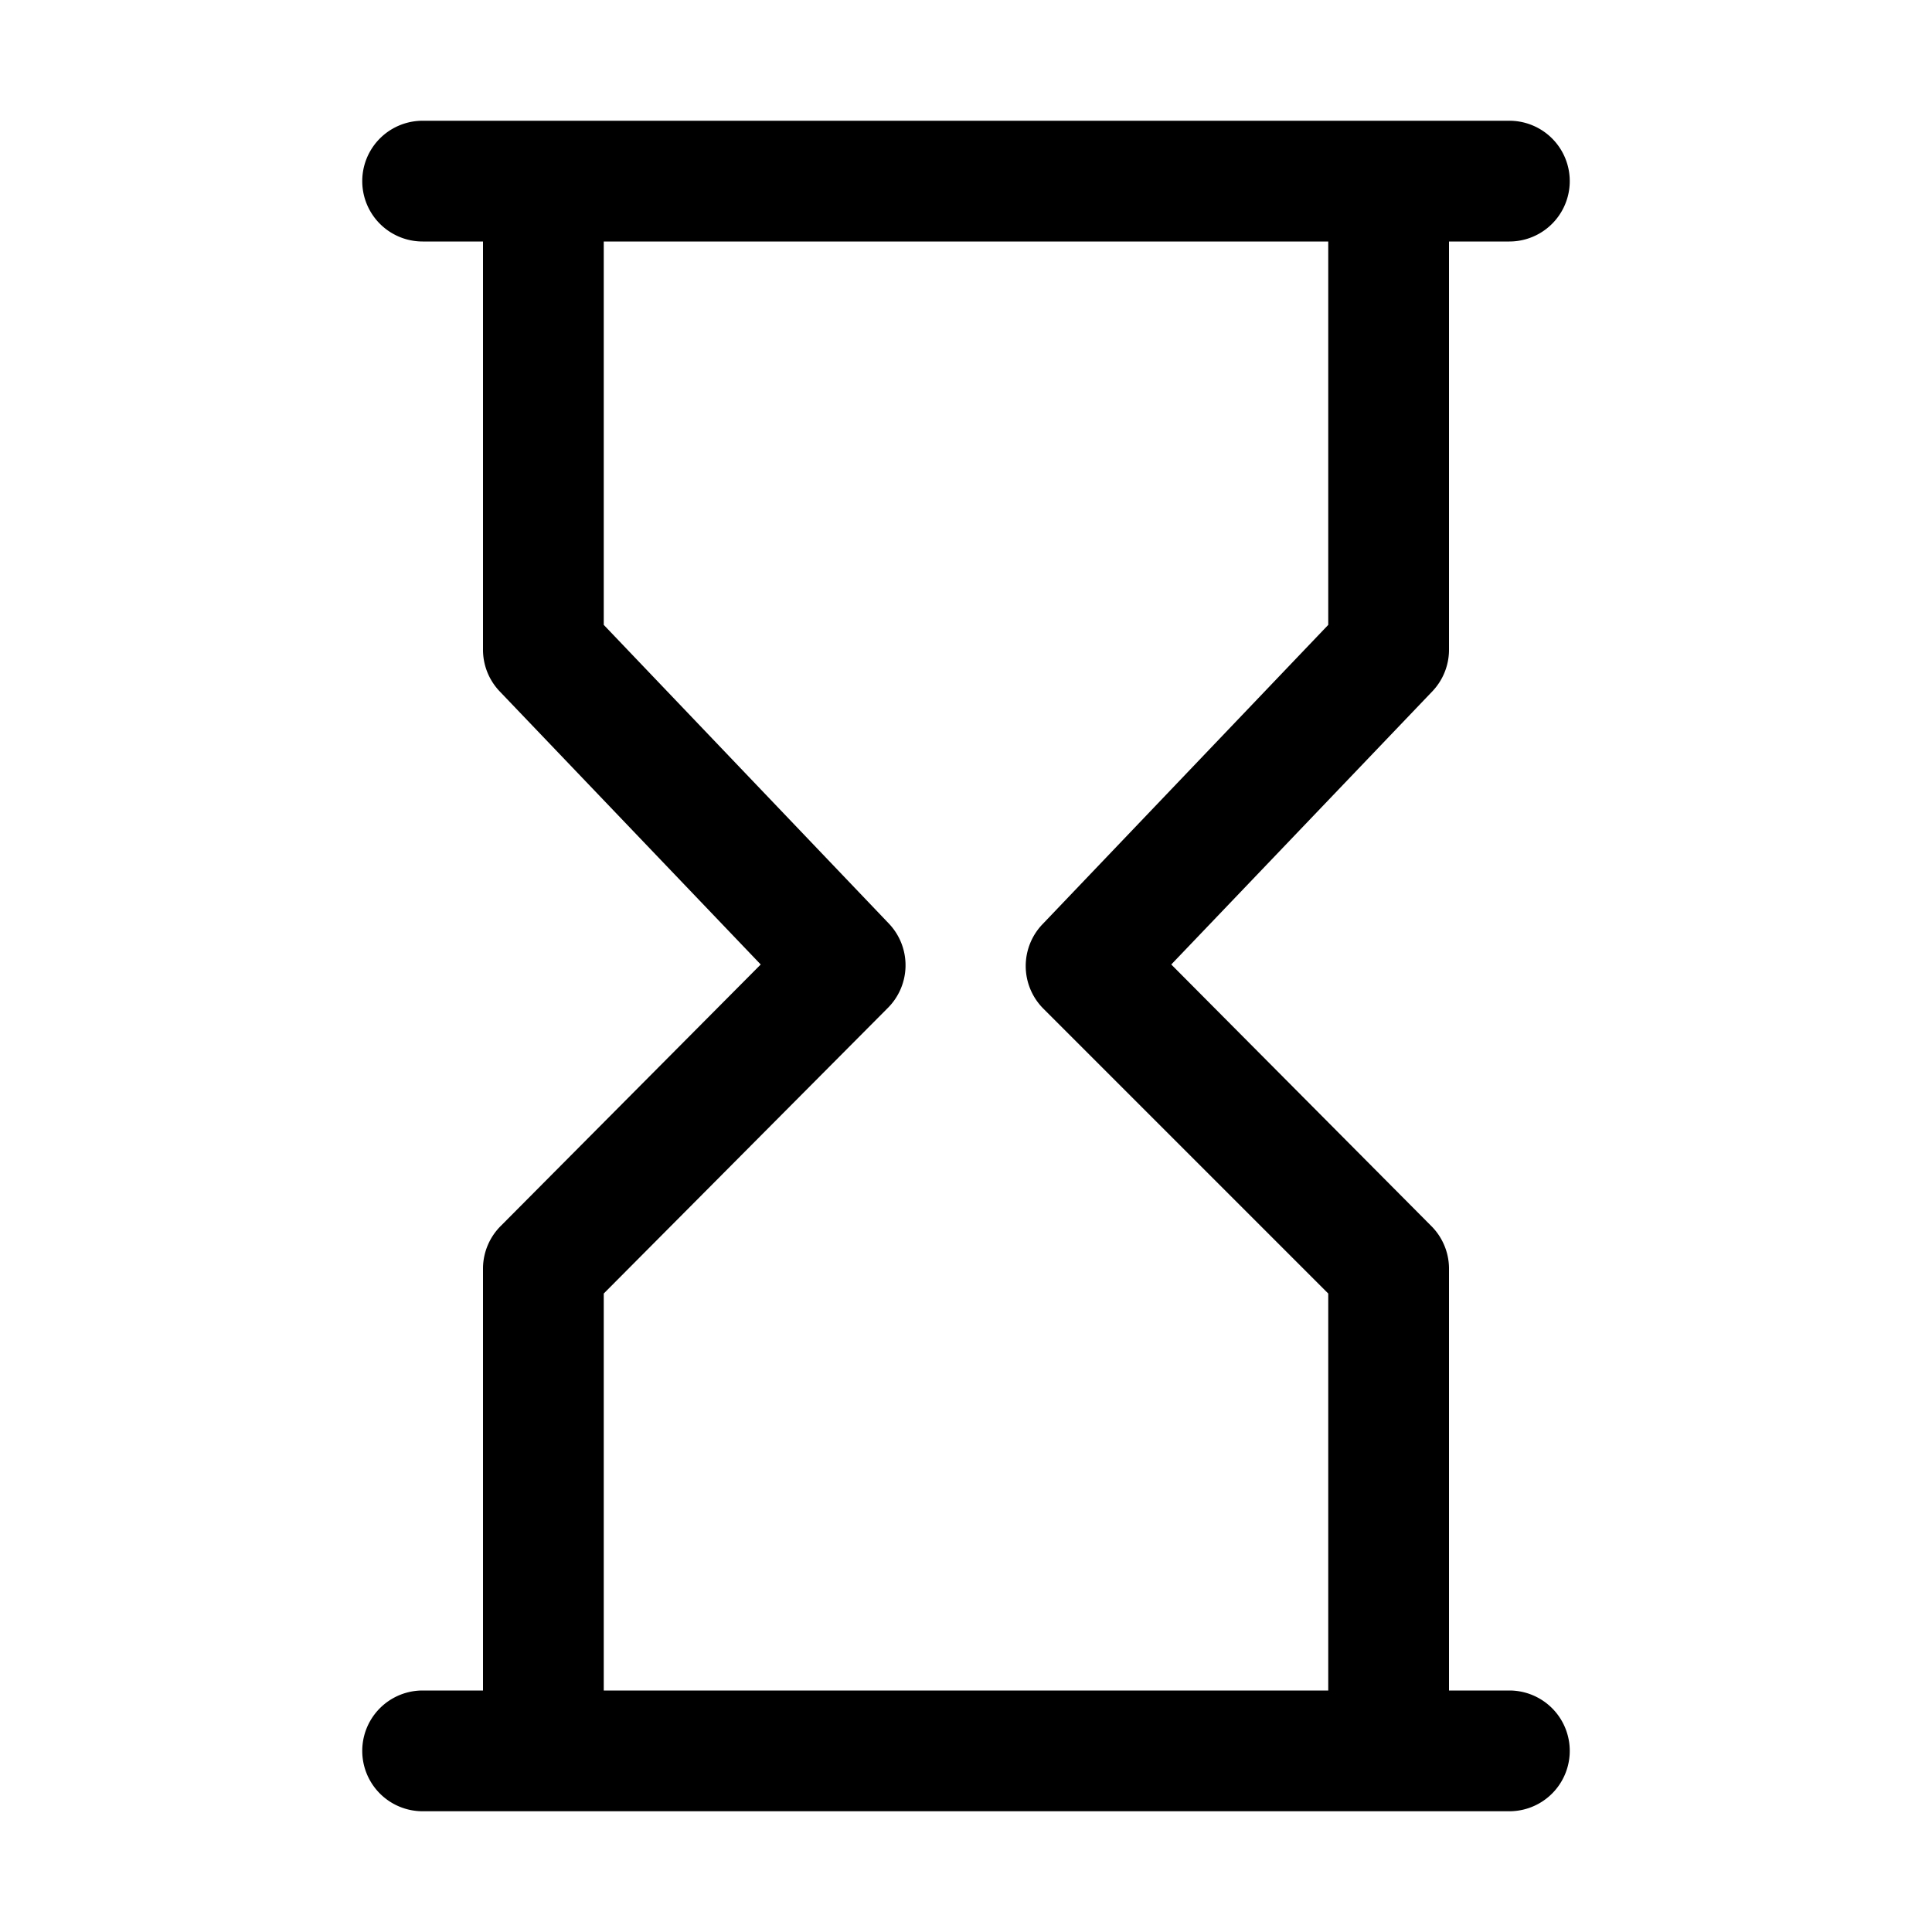 <svg xmlns="http://www.w3.org/2000/svg" viewBox="0 0 128 128"><path d="M100 112h-4V84a4 4 0 0 0-1.2-2.8L77.6 63.9l17.3-18.1A4 4 0 0 0 96 43V16h4a4 4 0 0 0 0-8H28a4 4 0 0 0 0 8h4v27a4 4 0 0 0 1.1 2.8l17.3 18.1-17.2 17.3A4 4 0 0 0 32 84v28h-4a4 4 0 0 0 0 8h72a4 4 0 0 0 0-8zM40 85.7l18.8-18.9a4 4 0 0 0 .1-5.6L40 41.4V16h48v25.4L69.1 61.2a4 4 0 0 0 0 5.6L88 85.7V112H40z"/></svg>